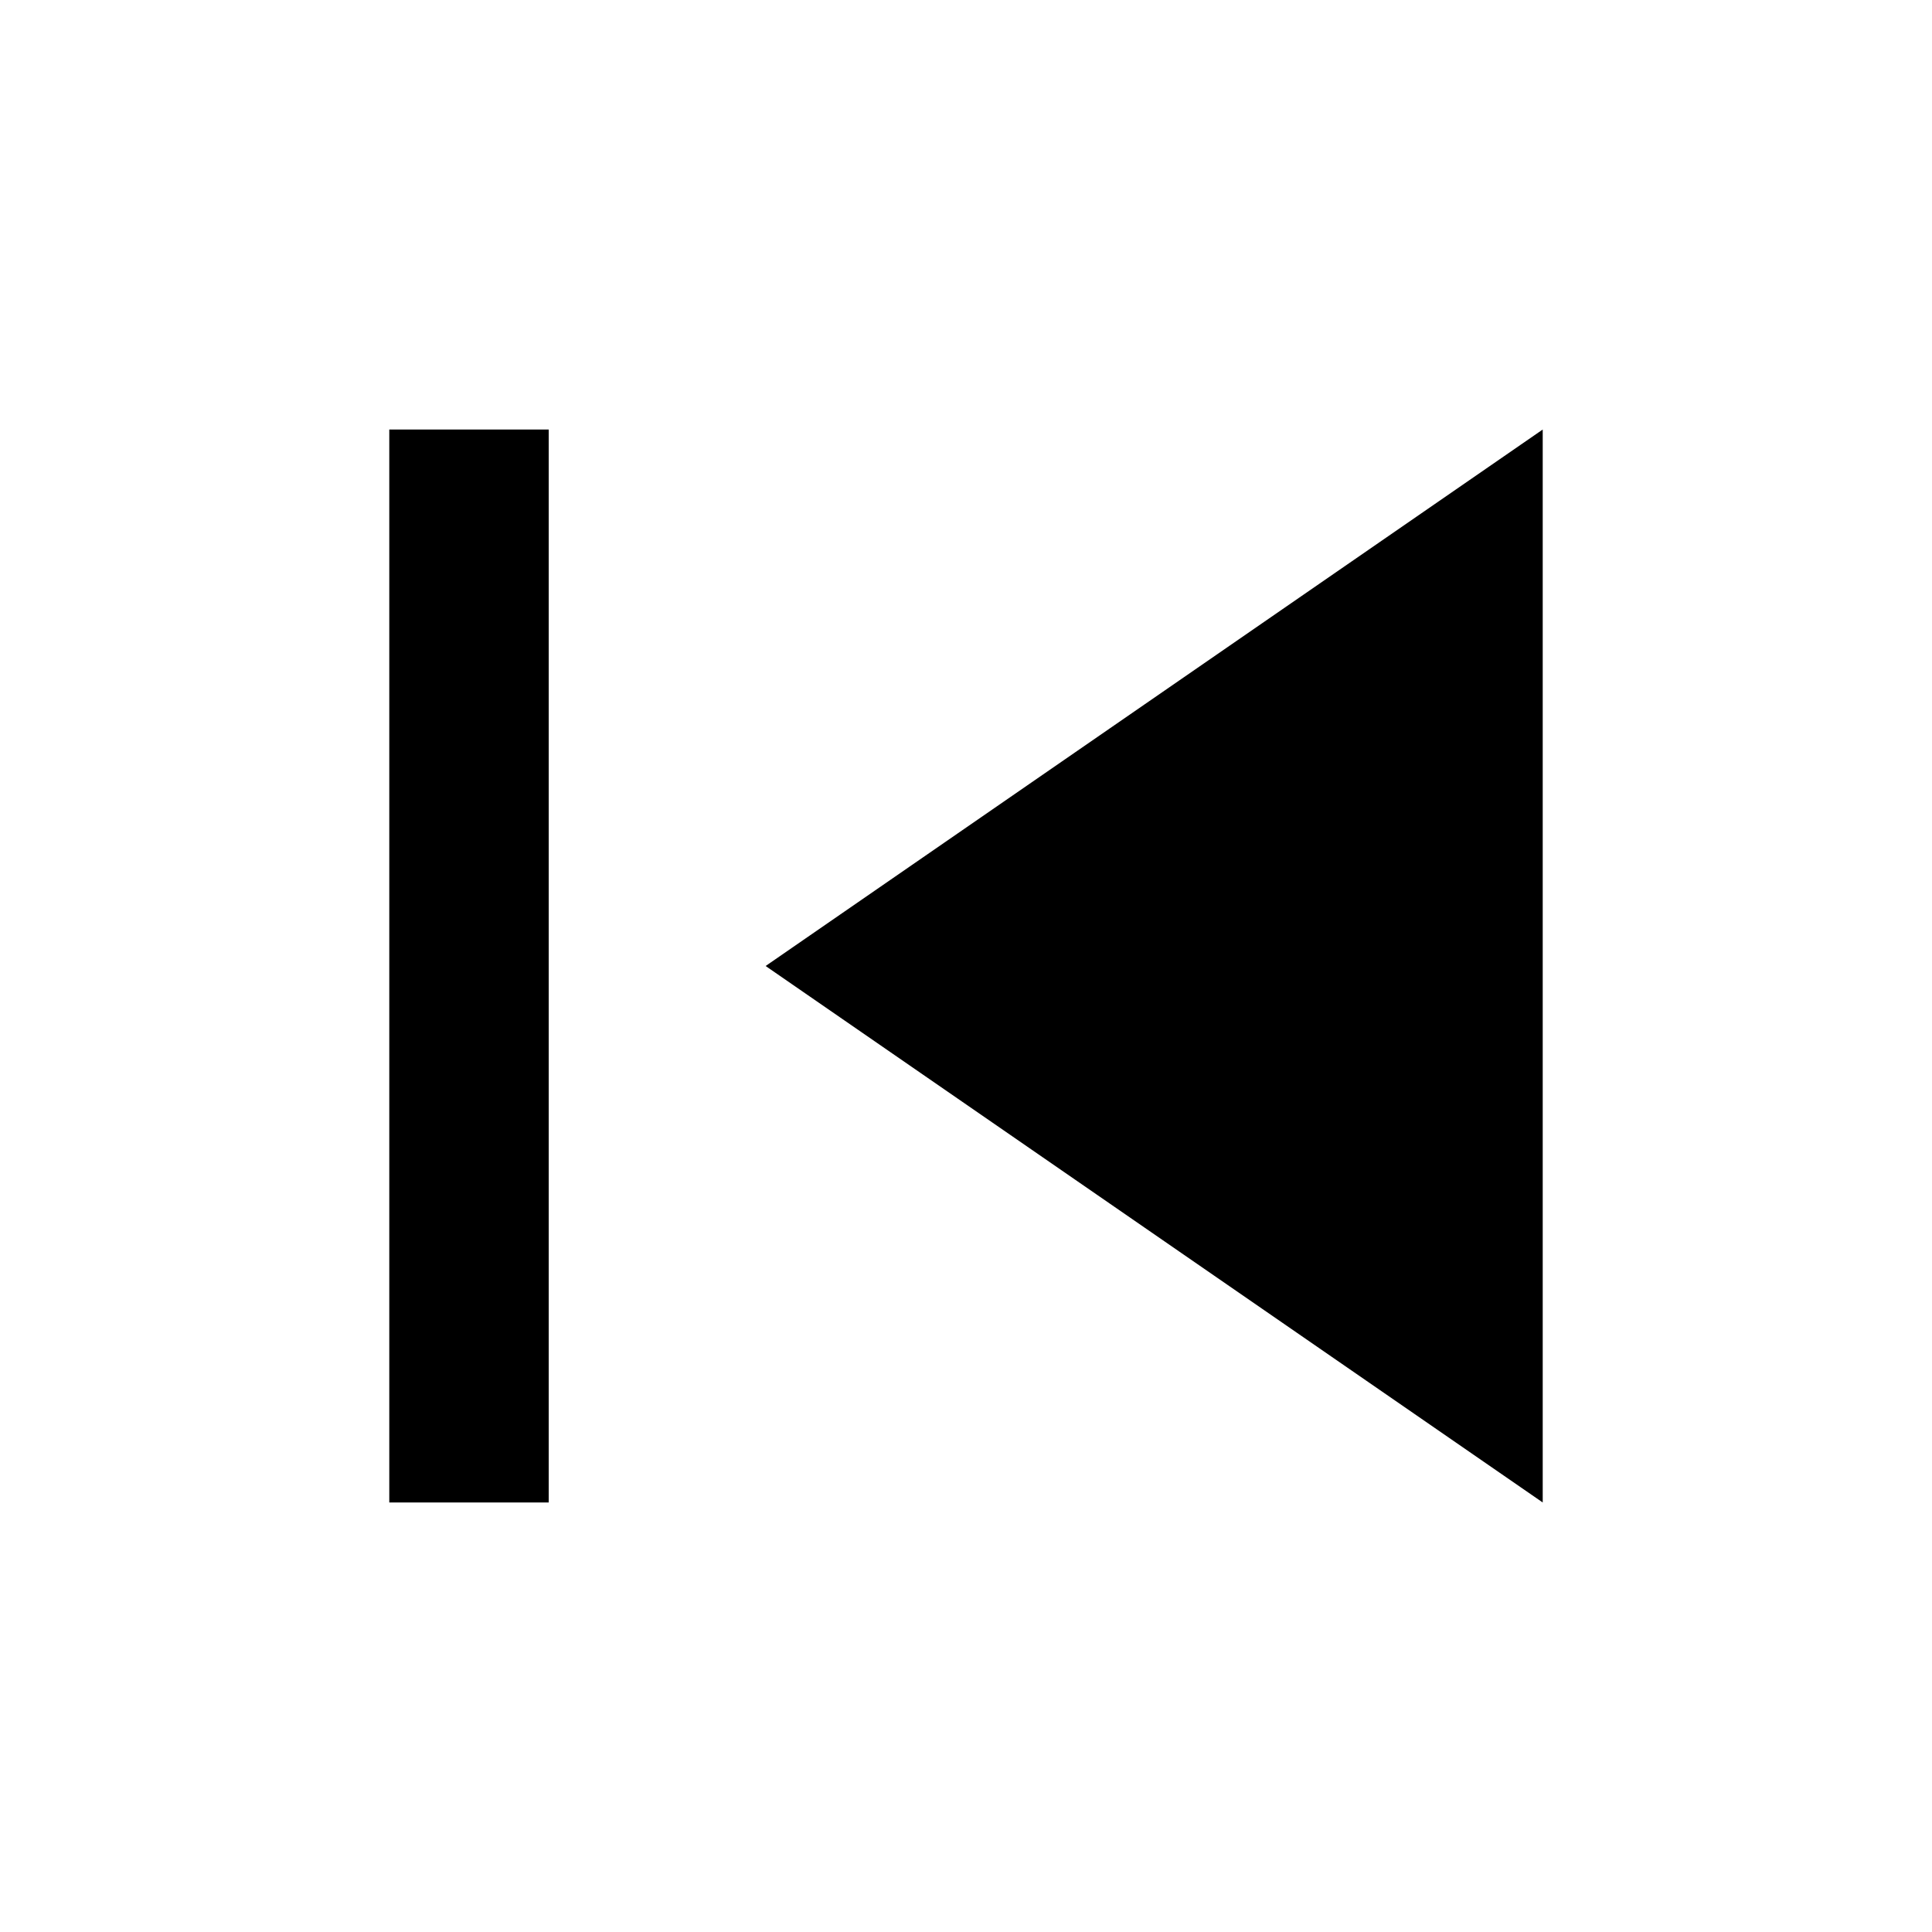 <svg xmlns="http://www.w3.org/2000/svg" width="48" height="48" viewBox="0 -960 960 960"><path d="M193.433-213.433v-533.134h79.219v533.134h-79.219Zm573.134 0L380.434-480l386.133-266.567v533.134Z"/></svg>